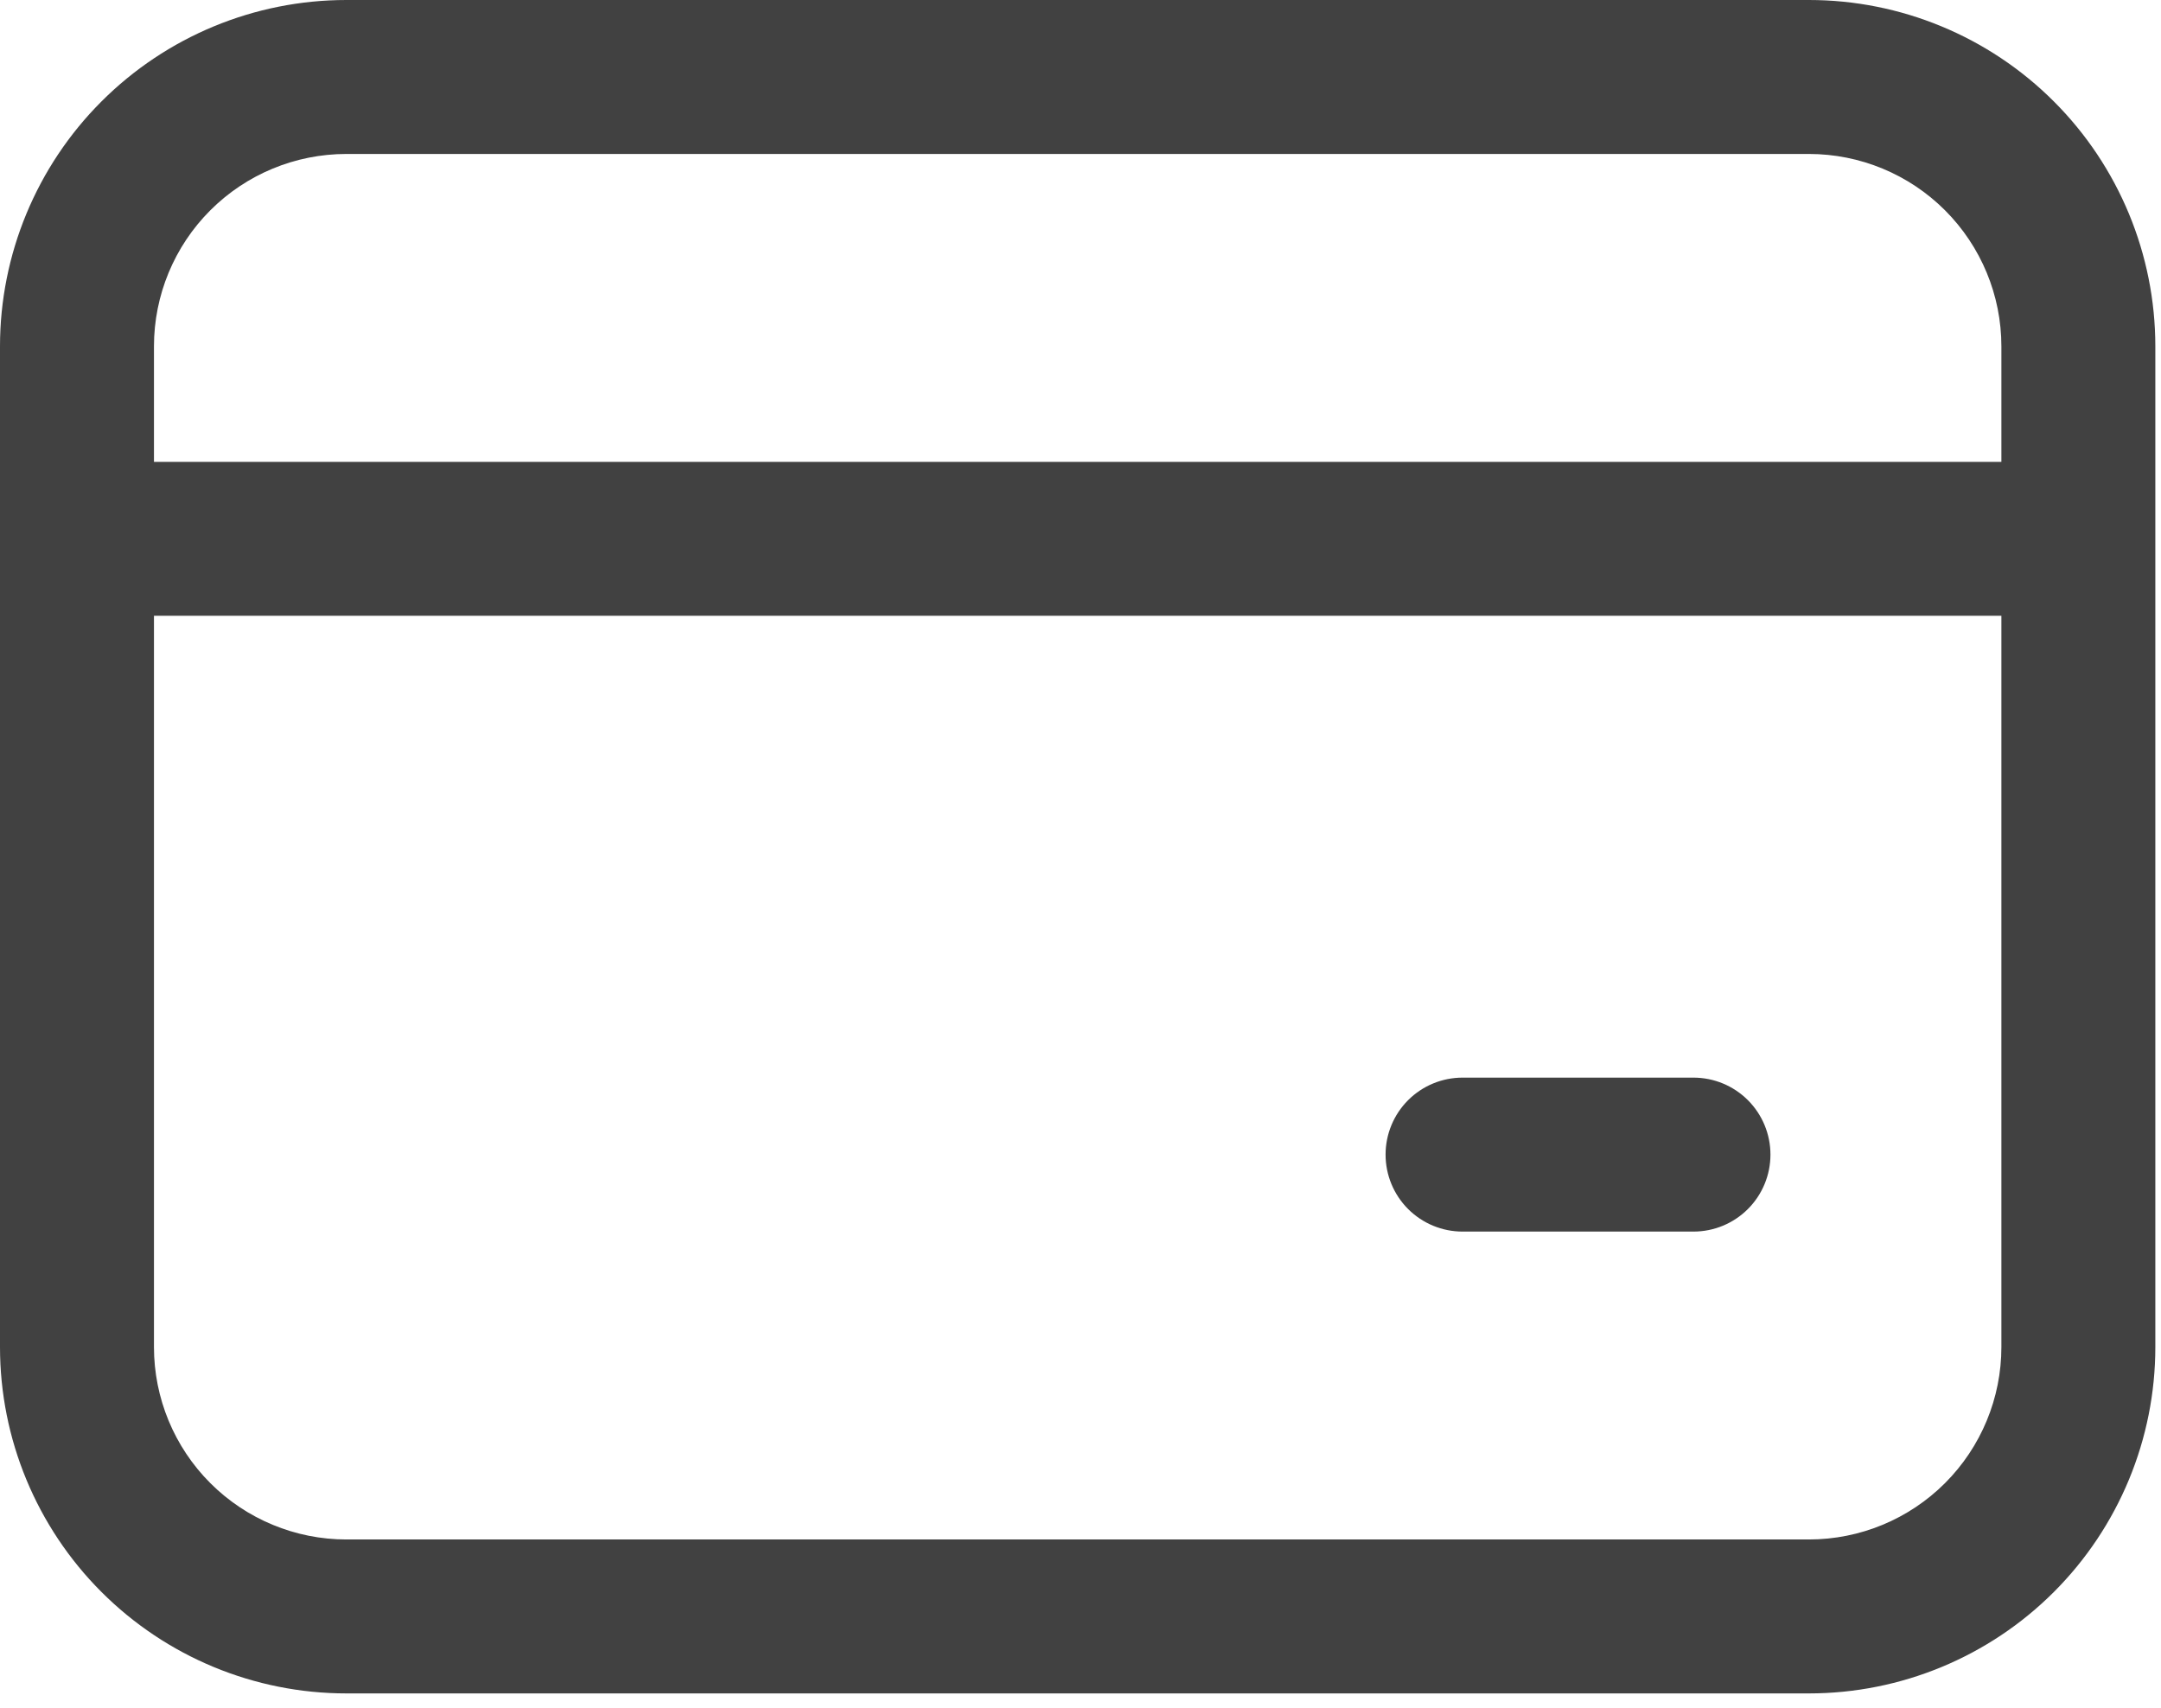 <svg width="143" height="113" viewBox="0 0 143 113" fill="none" xmlns="http://www.w3.org/2000/svg">
<path d="M0 22.922C0 16.843 2.415 11.012 6.714 6.714C11.012 2.415 16.843 0 22.922 0H119.703C125.782 0 131.613 2.415 135.911 6.714C140.21 11.012 142.625 16.843 142.625 22.922V89.141C142.625 95.22 140.21 101.05 135.911 105.349C131.613 109.648 125.782 112.062 119.703 112.062H22.922C16.843 112.062 11.012 109.648 6.714 105.349C2.415 101.05 0 95.22 0 89.141V22.922ZM22.922 10.188C19.544 10.188 16.305 11.529 13.917 13.917C11.529 16.305 10.188 19.544 10.188 22.922V30.562H132.438V22.922C132.438 19.544 131.096 16.305 128.708 13.917C126.32 11.529 123.08 10.188 119.703 10.188H22.922ZM10.188 89.141C10.188 92.518 11.529 95.757 13.917 98.145C16.305 100.533 19.544 101.875 22.922 101.875H119.703C123.08 101.875 126.32 100.533 128.708 98.145C131.096 95.757 132.438 92.518 132.438 89.141V40.75H10.188V89.141ZM96.781 71.312H112.062C113.413 71.312 114.709 71.849 115.664 72.804C116.62 73.76 117.156 75.055 117.156 76.406C117.156 77.757 116.62 79.053 115.664 80.008C114.709 80.963 113.413 81.5 112.062 81.5H96.781C95.43 81.5 94.135 80.963 93.179 80.008C92.224 79.053 91.688 77.757 91.688 76.406C91.688 75.055 92.224 73.76 93.179 72.804C94.135 71.849 95.43 71.312 96.781 71.312Z" fill="#414141"/>
</svg>
